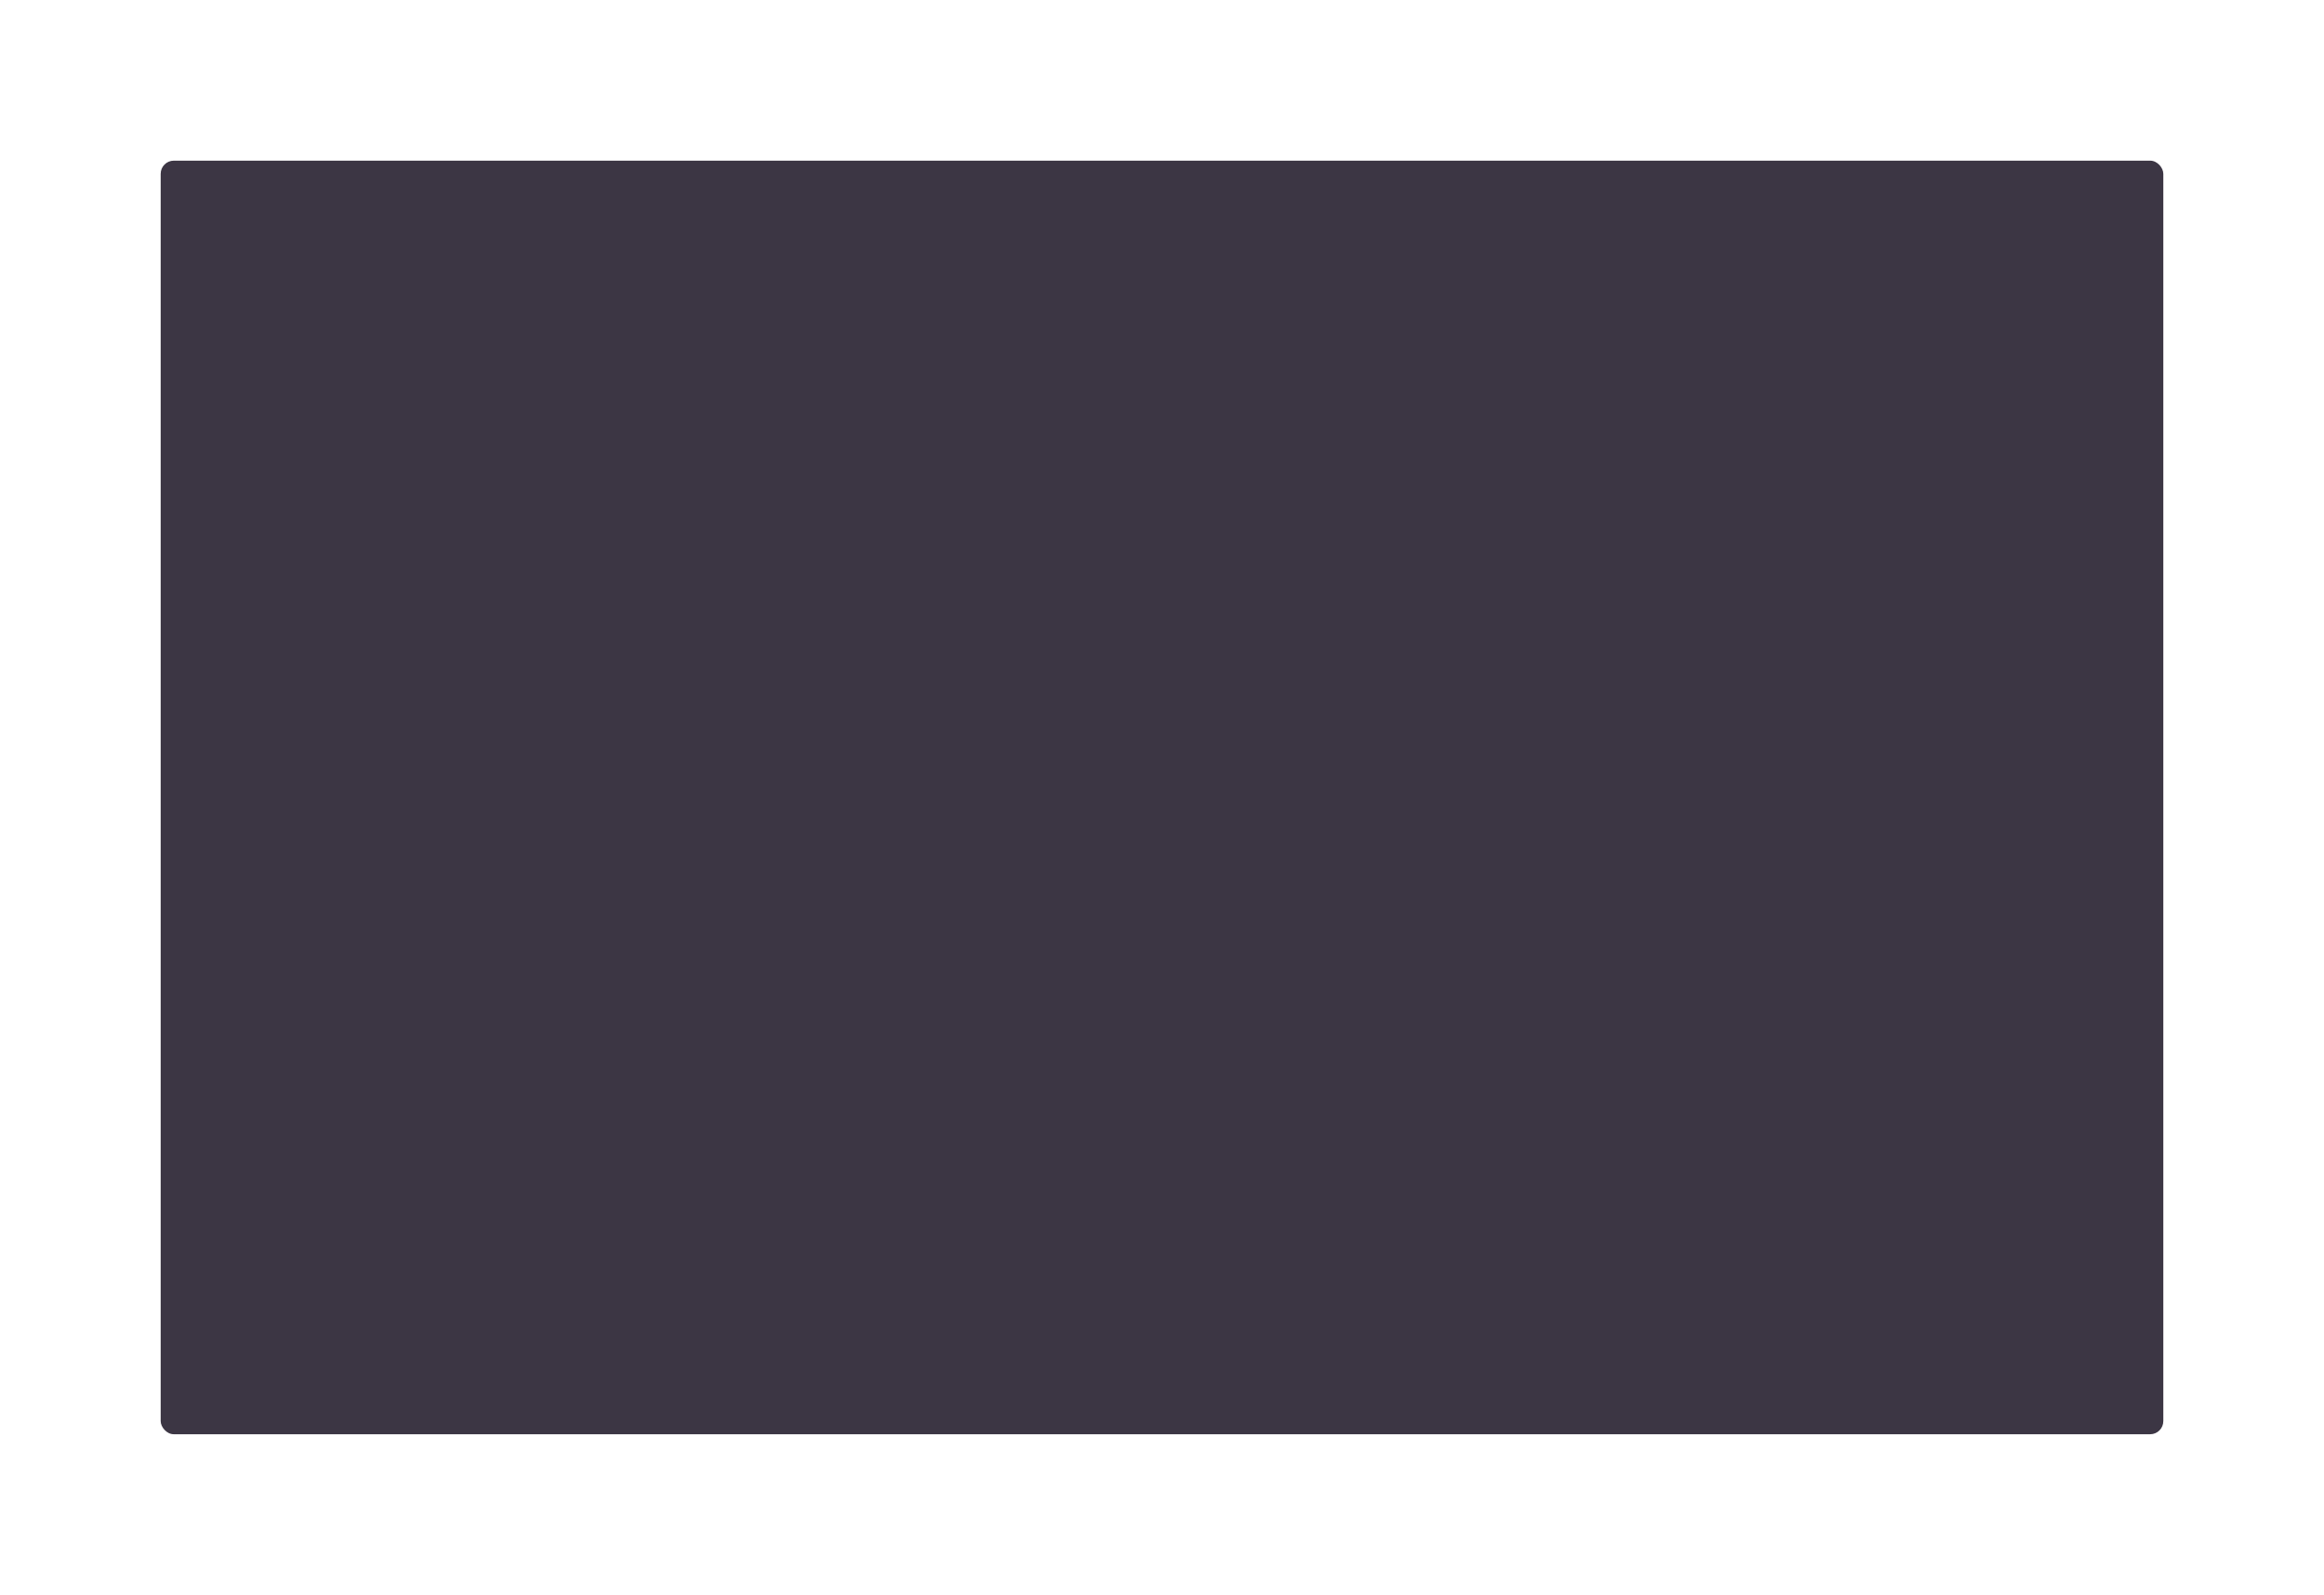 <svg width="1591" height="1092" viewBox="0 0 1591 1092" fill="none" xmlns="http://www.w3.org/2000/svg">
  <g filter="url(#filter0_d)">
     <rect x="110" y="110" width="1371" height="872" rx="9" fill="#3C3644"/>
  </g>
  <defs>
      <filter id="filter0_d" x="0" y="0" width="1591" height="1092" filterUnits="userSpaceOnUse" color-interpolation-filters="sRGB">
          <feFlood flood-opacity="0" result="BackgroundImageFix"/>
          <feColorMatrix in="SourceAlpha" type="matrix" values="0 0 0 0 0 0 0 0 0 0 0 0 0 0 0 0 0 0 127 0" result="hardAlpha"/>
          <feMorphology radius="60" operator="dilate" in="SourceAlpha" result="effect1_dropShadow"/>
          <feOffset/>
          <feGaussianBlur stdDeviation="25"/>
          <feColorMatrix type="matrix" values="0 0 0 0 0 0 0 0 0 0 0 0 0 0 0 0 0 0 0.5 0"/>
          <feBlend mode="normal" in2="BackgroundImageFix" result="effect1_dropShadow"/>
          <feBlend mode="normal" in="SourceGraphic" in2="effect1_dropShadow" result="shape"/>
      </filter>
</defs>
</svg>
